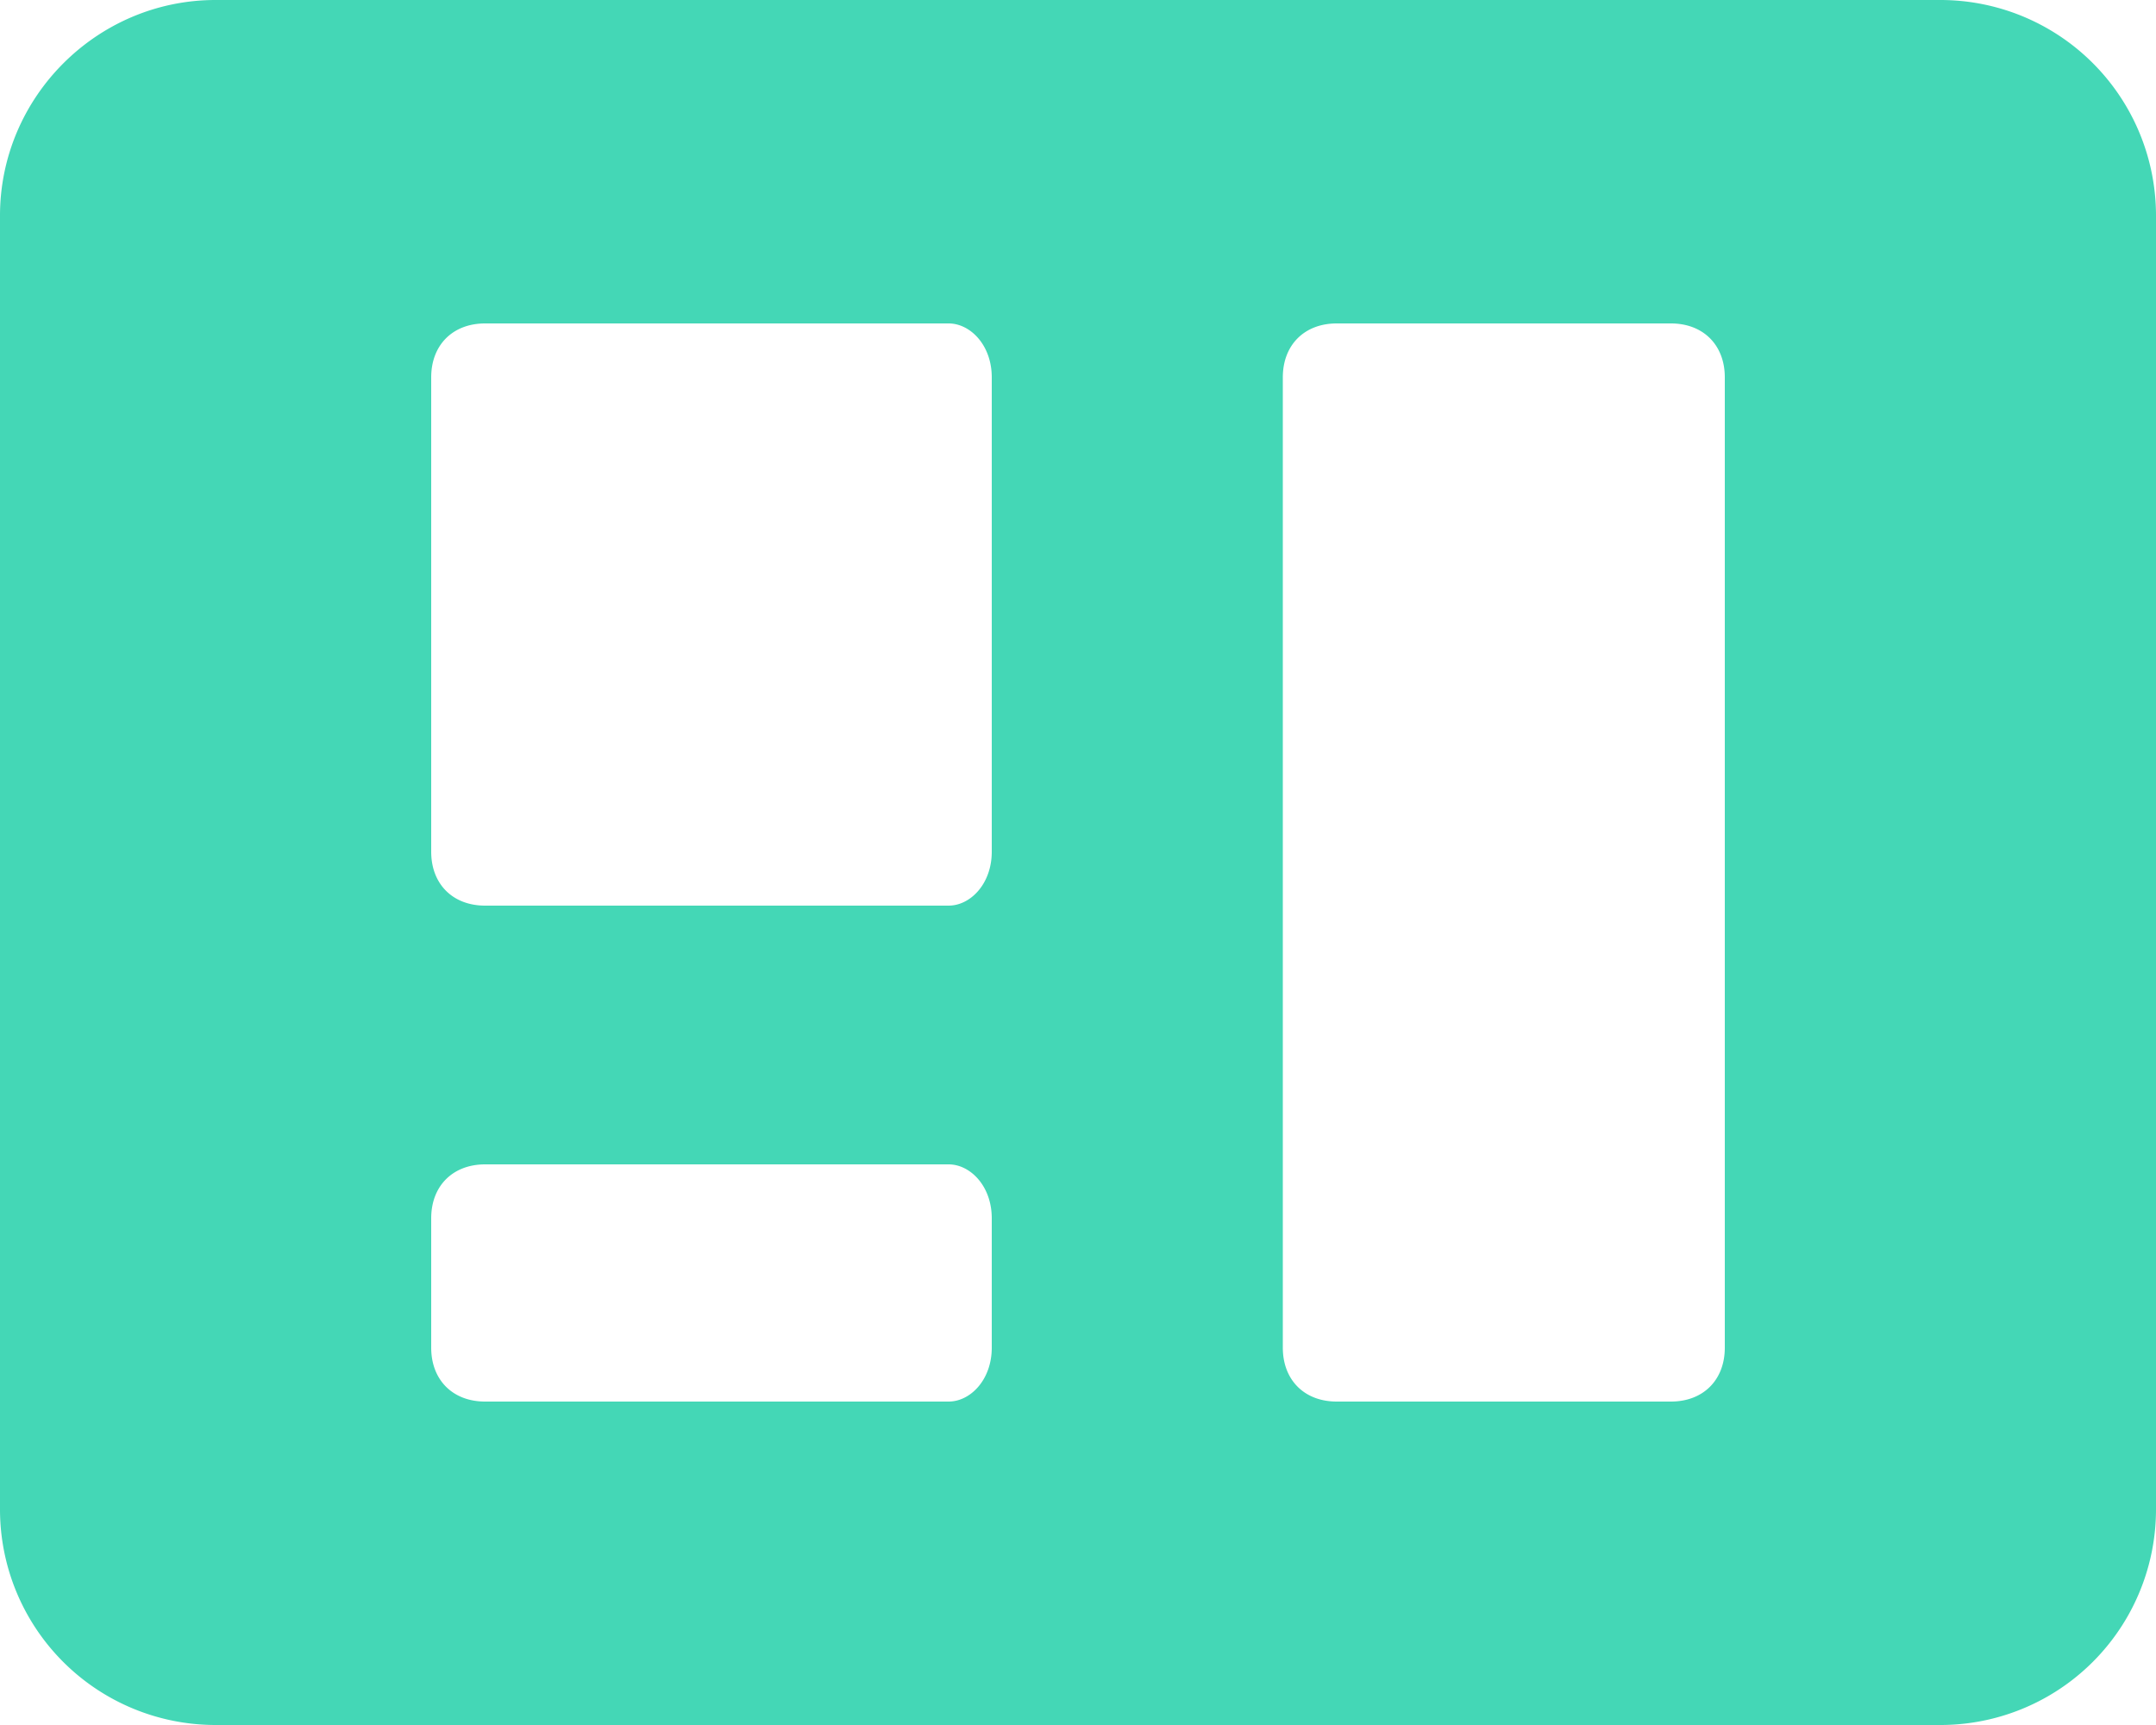 <svg data-tags="board,grid,layout" xmlns="http://www.w3.org/2000/svg" viewBox="0 0 20 16"><path fill="#44D7B6" d="M8.8 3H4.5c-.3 0-.5.2-.5.5v4.4c0 .3.2.5.5.5h4.3c.2 0 .4-.2.4-.5V3.5c0-.3-.2-.5-.4-.5zm6.7 0h-3.1c-.3 0-.5.2-.5.5v9c0 .3.2.5.5.5h3.1c.3 0 .5-.2.5-.5v-9c0-.3-.2-.5-.5-.5zm-6.8 7.8H4.5c-.3 0-.5.2-.5.5v1.2c0 .3.2.5.5.5h4.3c.2 0 .4-.2.4-.5v-1.2c0-.3-.2-.5-.4-.5zM18 0a2 2 0 012 2v12a2 2 0 01-2 2H2a2 2 0 01-2-2V2C0 .9.9 0 2 0h16z"/></svg>
